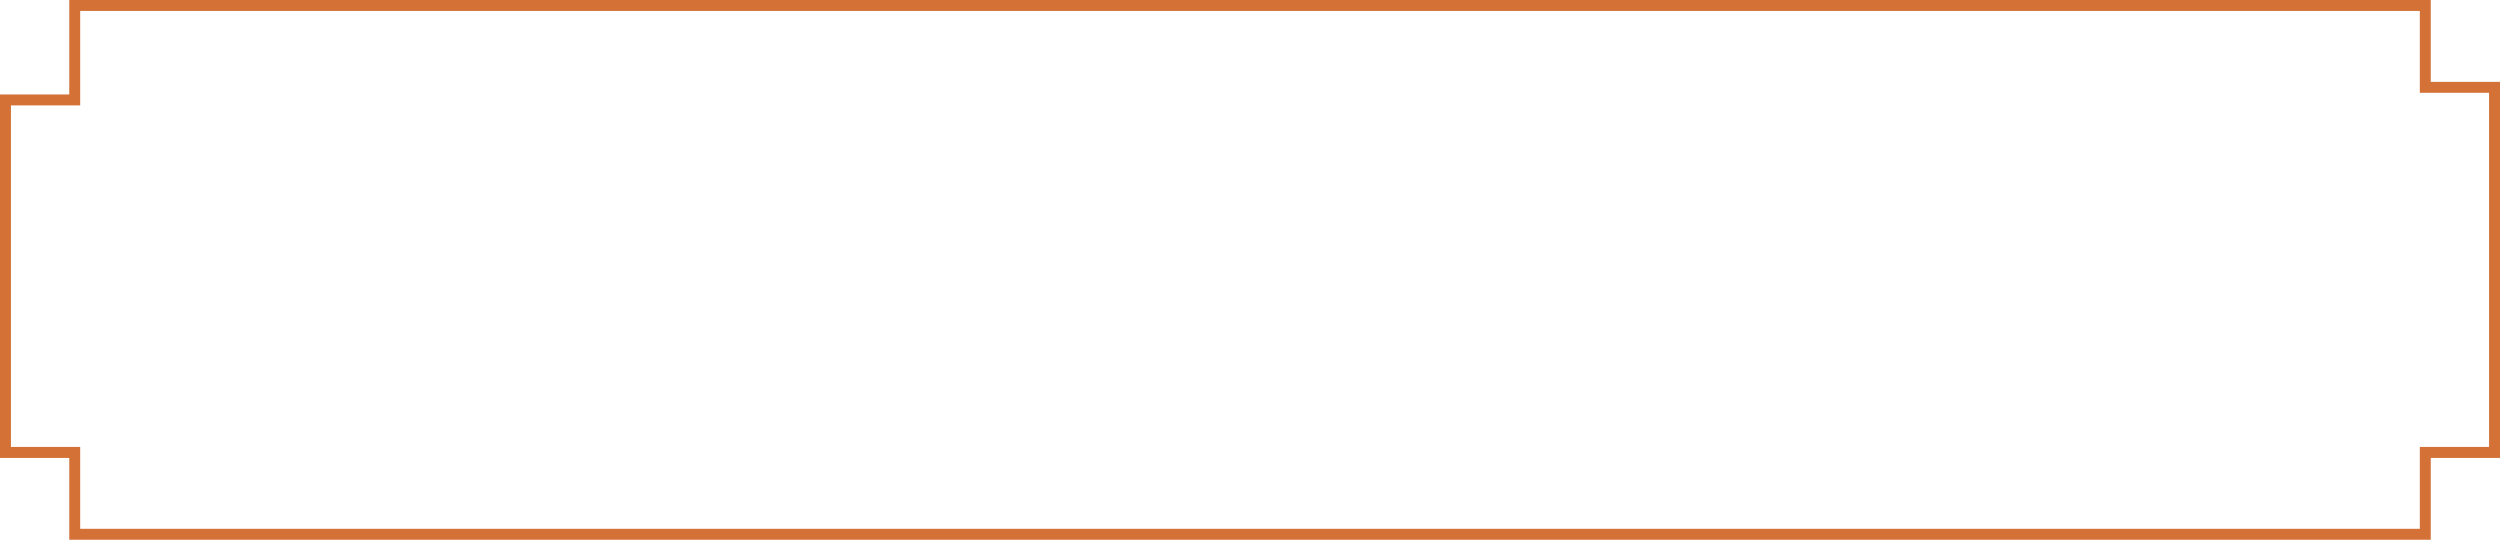 <?xml version="1.0" encoding="utf-8"?>
<!-- Generator: Adobe Illustrator 16.0.0, SVG Export Plug-In . SVG Version: 6.00 Build 0)  -->
<!DOCTYPE svg PUBLIC "-//W3C//DTD SVG 1.1//EN" "http://www.w3.org/Graphics/SVG/1.1/DTD/svg11.dtd">
<svg version="1.1" id="Layer_1" xmlns="http://www.w3.org/2000/svg" xmlns:xlink="http://www.w3.org/1999/xlink" x="0px" y="0px"
	 width="228.525px" height="49.34px" viewBox="0 0 228.525 49.34" enable-background="new 0 0 228.525 49.34" xml:space="preserve">
<polygon fill="none" stroke="#D37137" stroke-miterlimit="10" points="221.696,7.981 221.696,0.5 6.83,0.5 6.83,9.132 0.5,9.132 
	0.5,41.357 6.83,41.357 6.83,48.84 221.696,48.84 221.696,41.357 228.025,41.357 228.025,7.981 "/>
</svg>
